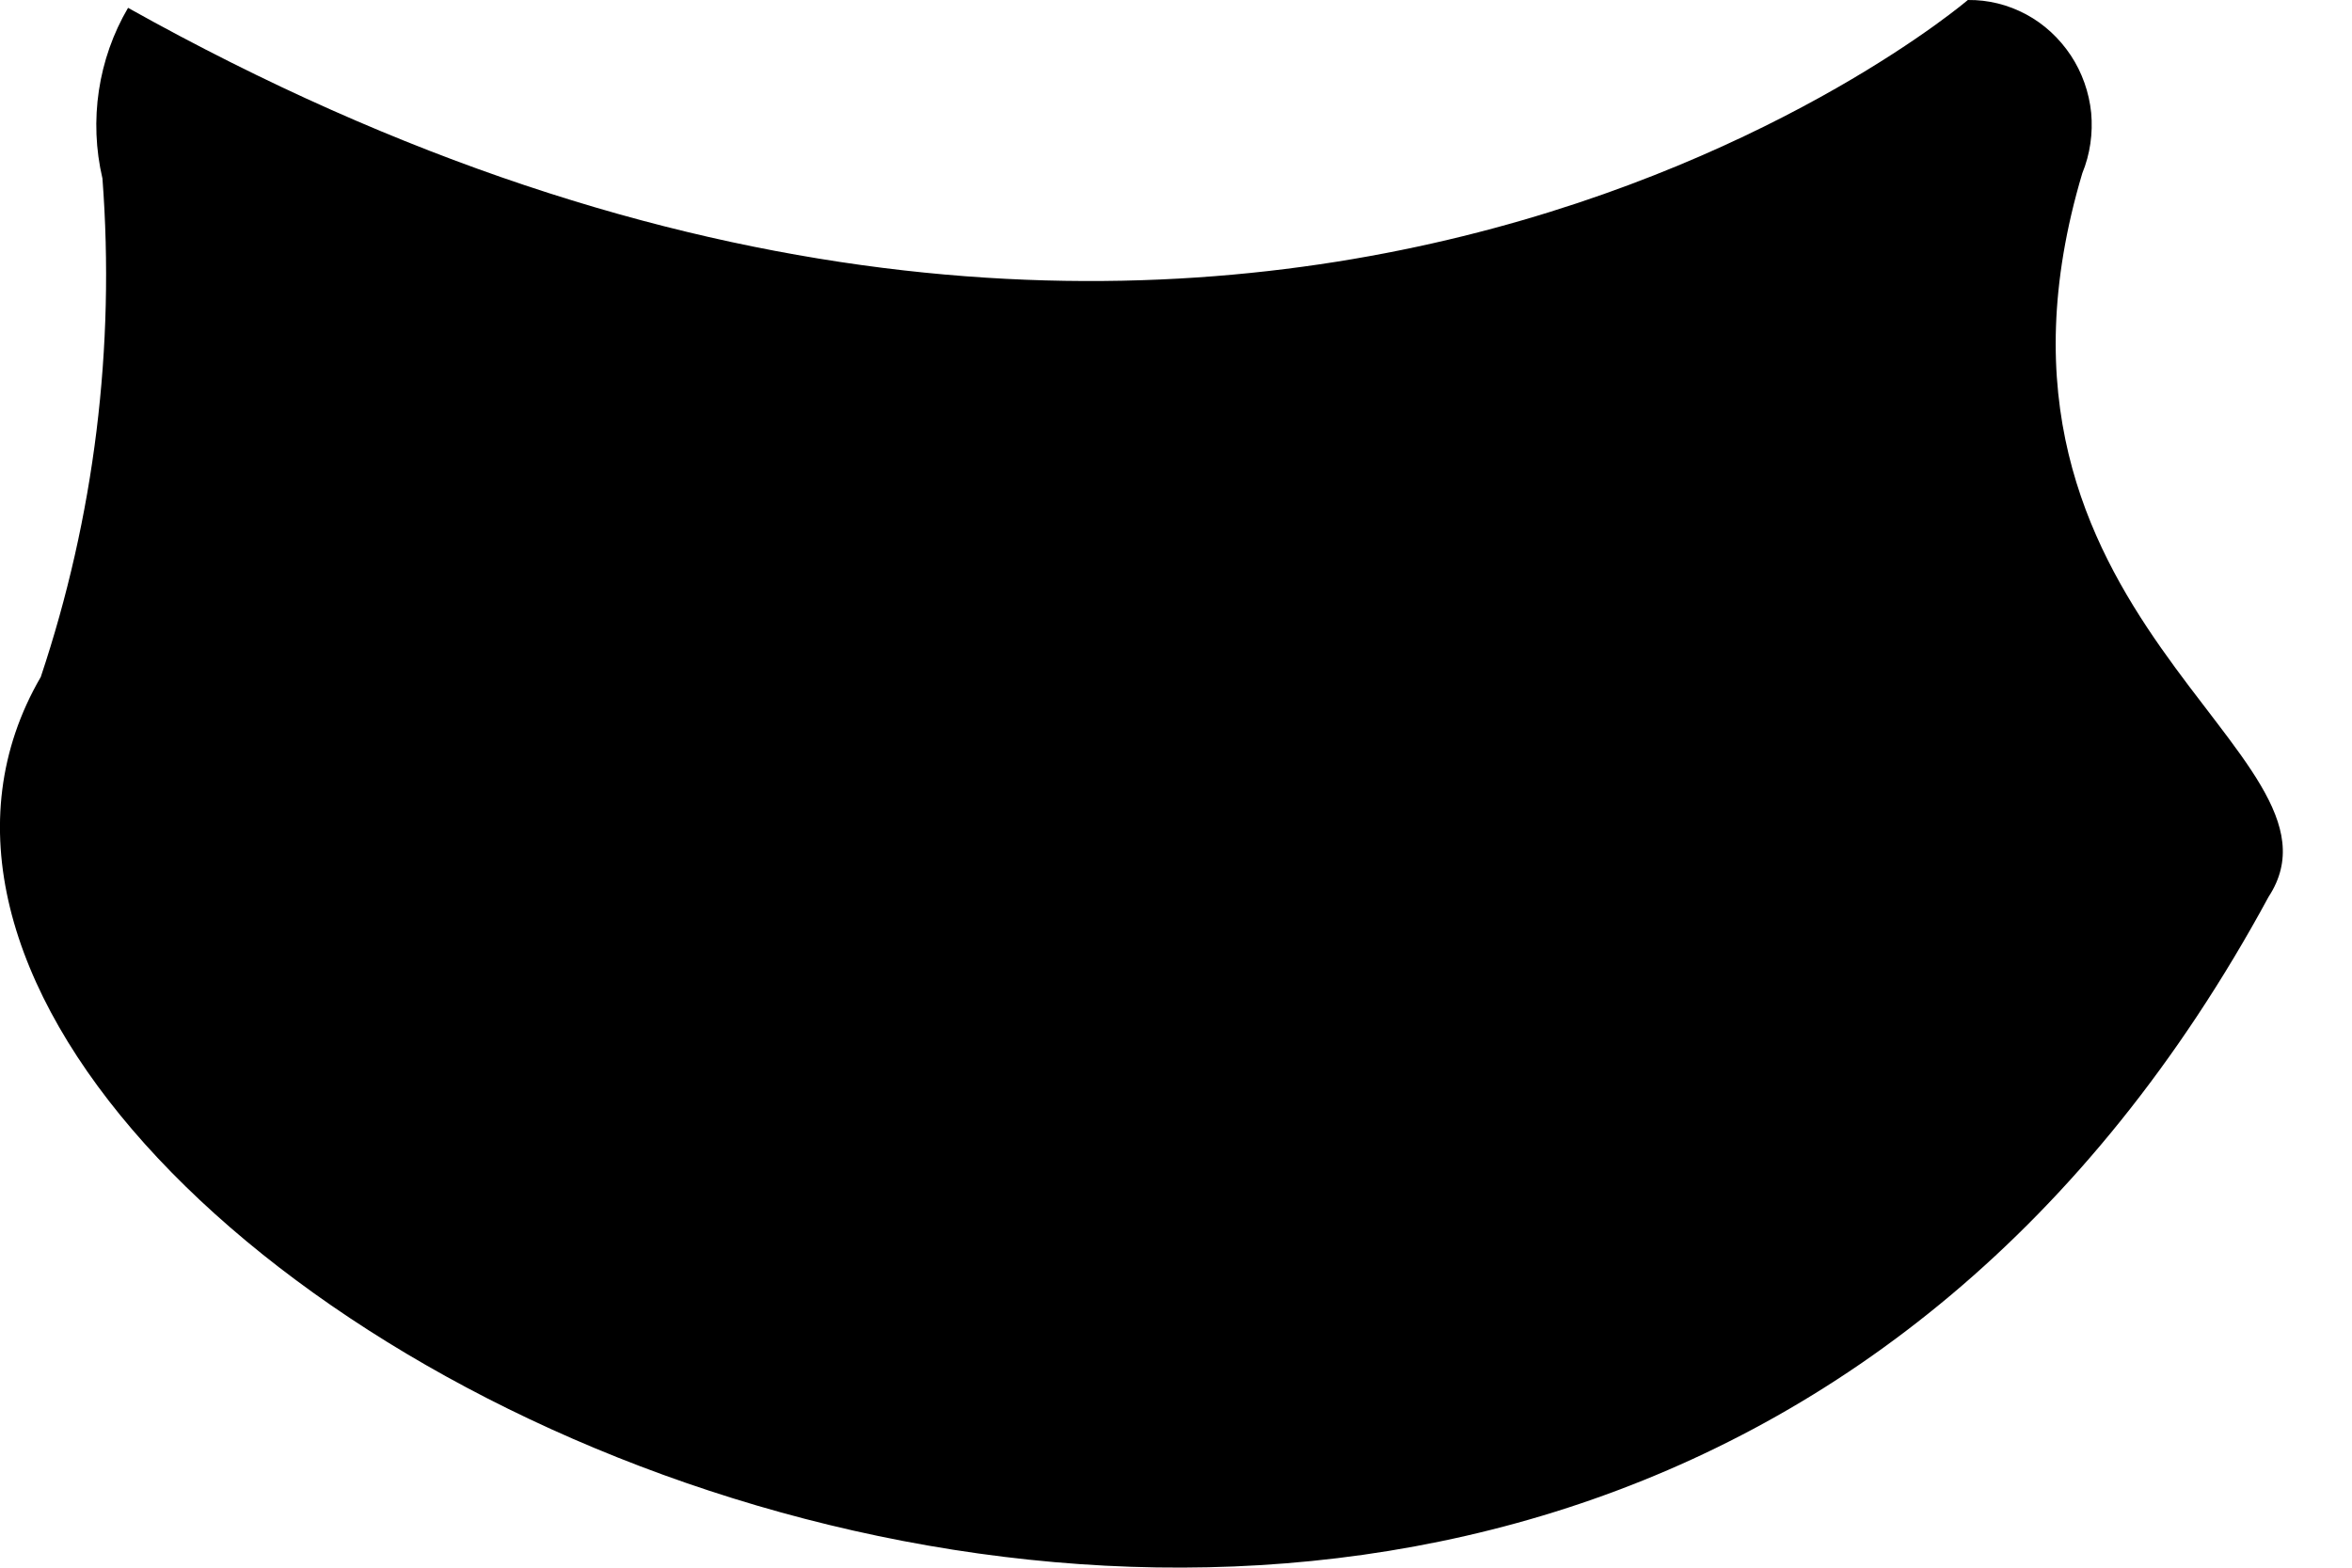 <svg width="9" height="6" viewBox="0 0 9 6" fill="none" xmlns="http://www.w3.org/2000/svg">
<path fill-rule="evenodd" clip-rule="evenodd" d="M0.49 0.03C0.375 0.226 0.34 0.461 0.392 0.683C0.441 1.329 0.361 1.978 0.156 2.591C-1.134 4.811 5.911 8.547 8.681 3.432C9.043 2.878 7.459 2.37 7.968 0.663C7.998 0.59 8.009 0.51 8.002 0.432C7.994 0.353 7.967 0.277 7.924 0.212C7.88 0.146 7.822 0.092 7.753 0.055C7.684 0.018 7.608 -0.001 7.53 1.61534e-05C7.53 1.61534e-05 4.726 2.4 0.49 0.03Z" fill="black"/>
</svg>
